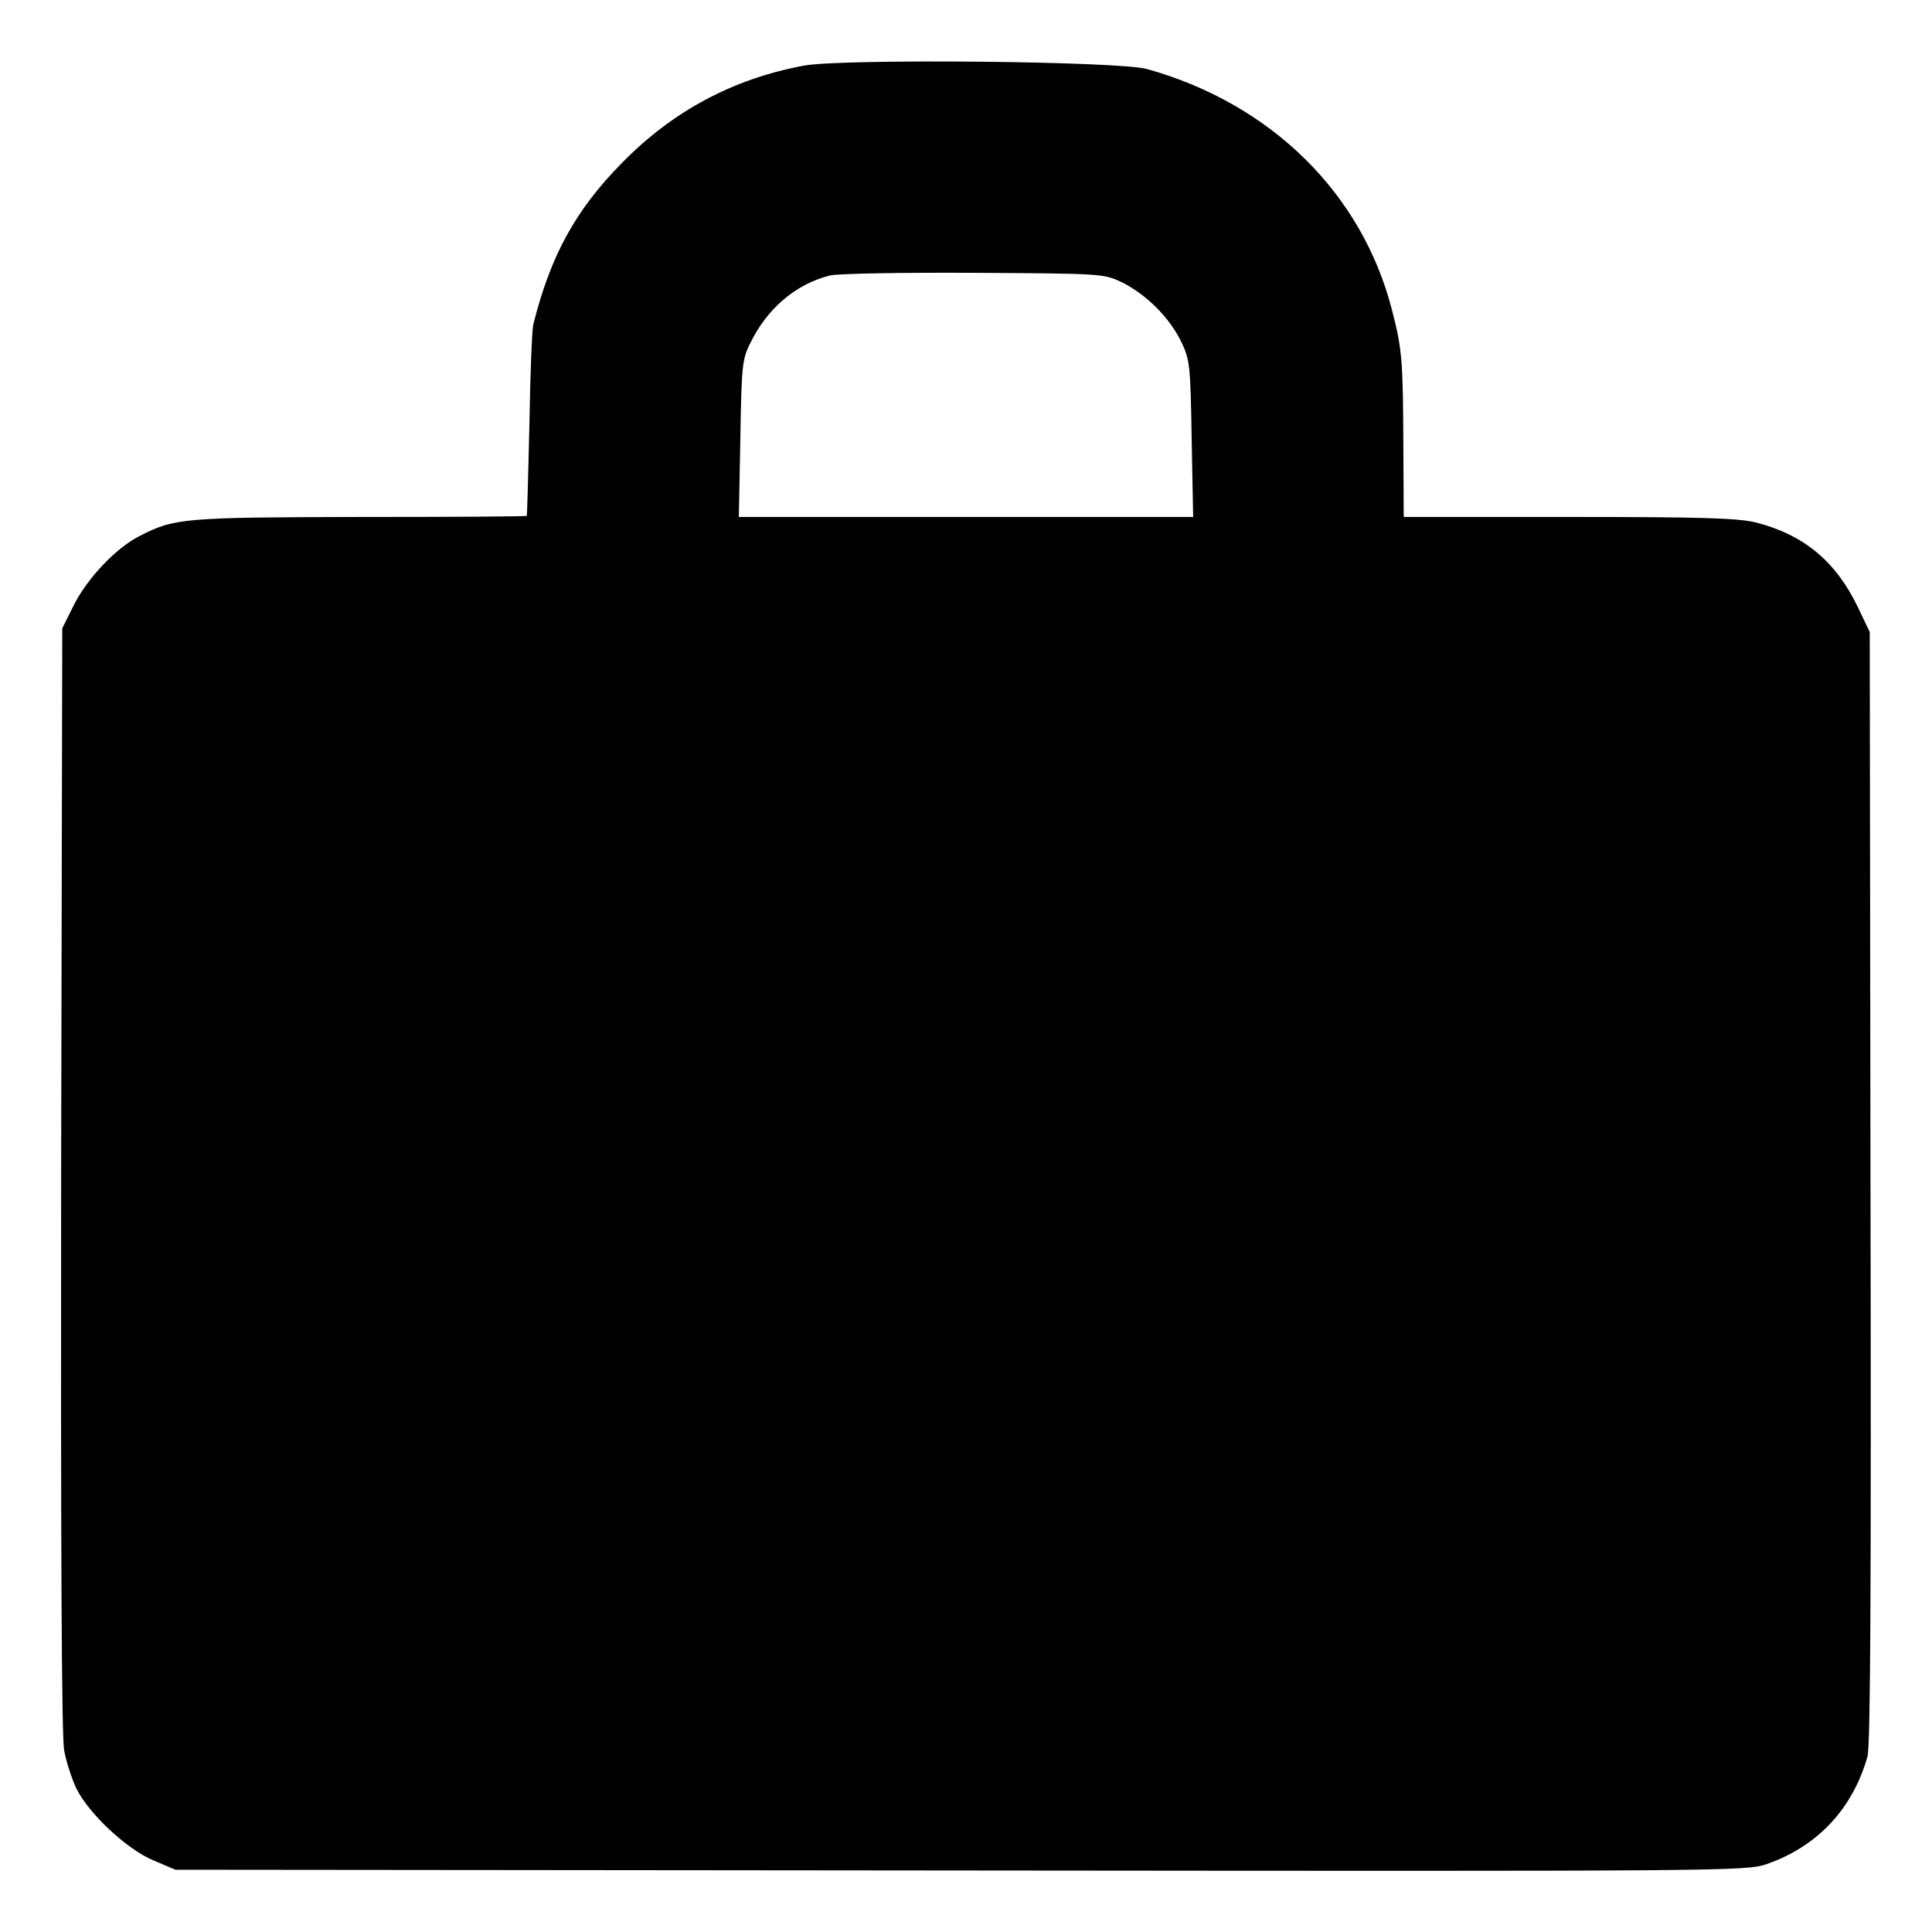 <?xml version="1.0" standalone="no"?>
<!DOCTYPE svg PUBLIC "-//W3C//DTD SVG 20010904//EN"
 "http://www.w3.org/TR/2001/REC-SVG-20010904/DTD/svg10.dtd">
<svg version="1.0" xmlns="http://www.w3.org/2000/svg"
 width="512pt" height="512pt" viewBox="0 0 512 512"
 preserveAspectRatio="xMidYMid meet">
<g transform="translate(0,512) scale(0.1,-0.1)"
fill="#000000" stroke="none">
<path d="M2130 4946 c-188 -35 -348 -121 -482 -258 -123 -125 -189 -245 -235
-429 -3 -13 -8 -132 -10 -264 -3 -132 -6 -241 -7 -242 -1 -2 -200 -3 -442 -3
-466 -1 -492 -3 -583 -50 -63 -31 -141 -114 -176 -185 l-30 -60 -3 -1459 c-1
-946 1 -1479 8 -1514 5 -30 20 -75 32 -101 33 -67 133 -161 204 -191 l59 -25
2080 -2 c2042 -2 2081 -2 2137 17 135 47 228 147 267 285 8 29 10 457 8 1510
l-2 1470 -31 65 c-58 121 -142 192 -269 225 -49 12 -136 15 -497 15 l-438 0
-1 193 c-1 221 -3 251 -30 355 -79 309 -320 547 -649 639 -73 21 -809 28 -910
9z m845 -575 c63 -32 124 -92 155 -156 23 -47 25 -62 28 -257 l4 -208 -602 0
-602 0 4 208 c3 190 5 211 26 252 45 93 122 158 212 180 19 5 190 8 380 7 344
-2 345 -2 395 -26z"/>
</g>
</svg>
